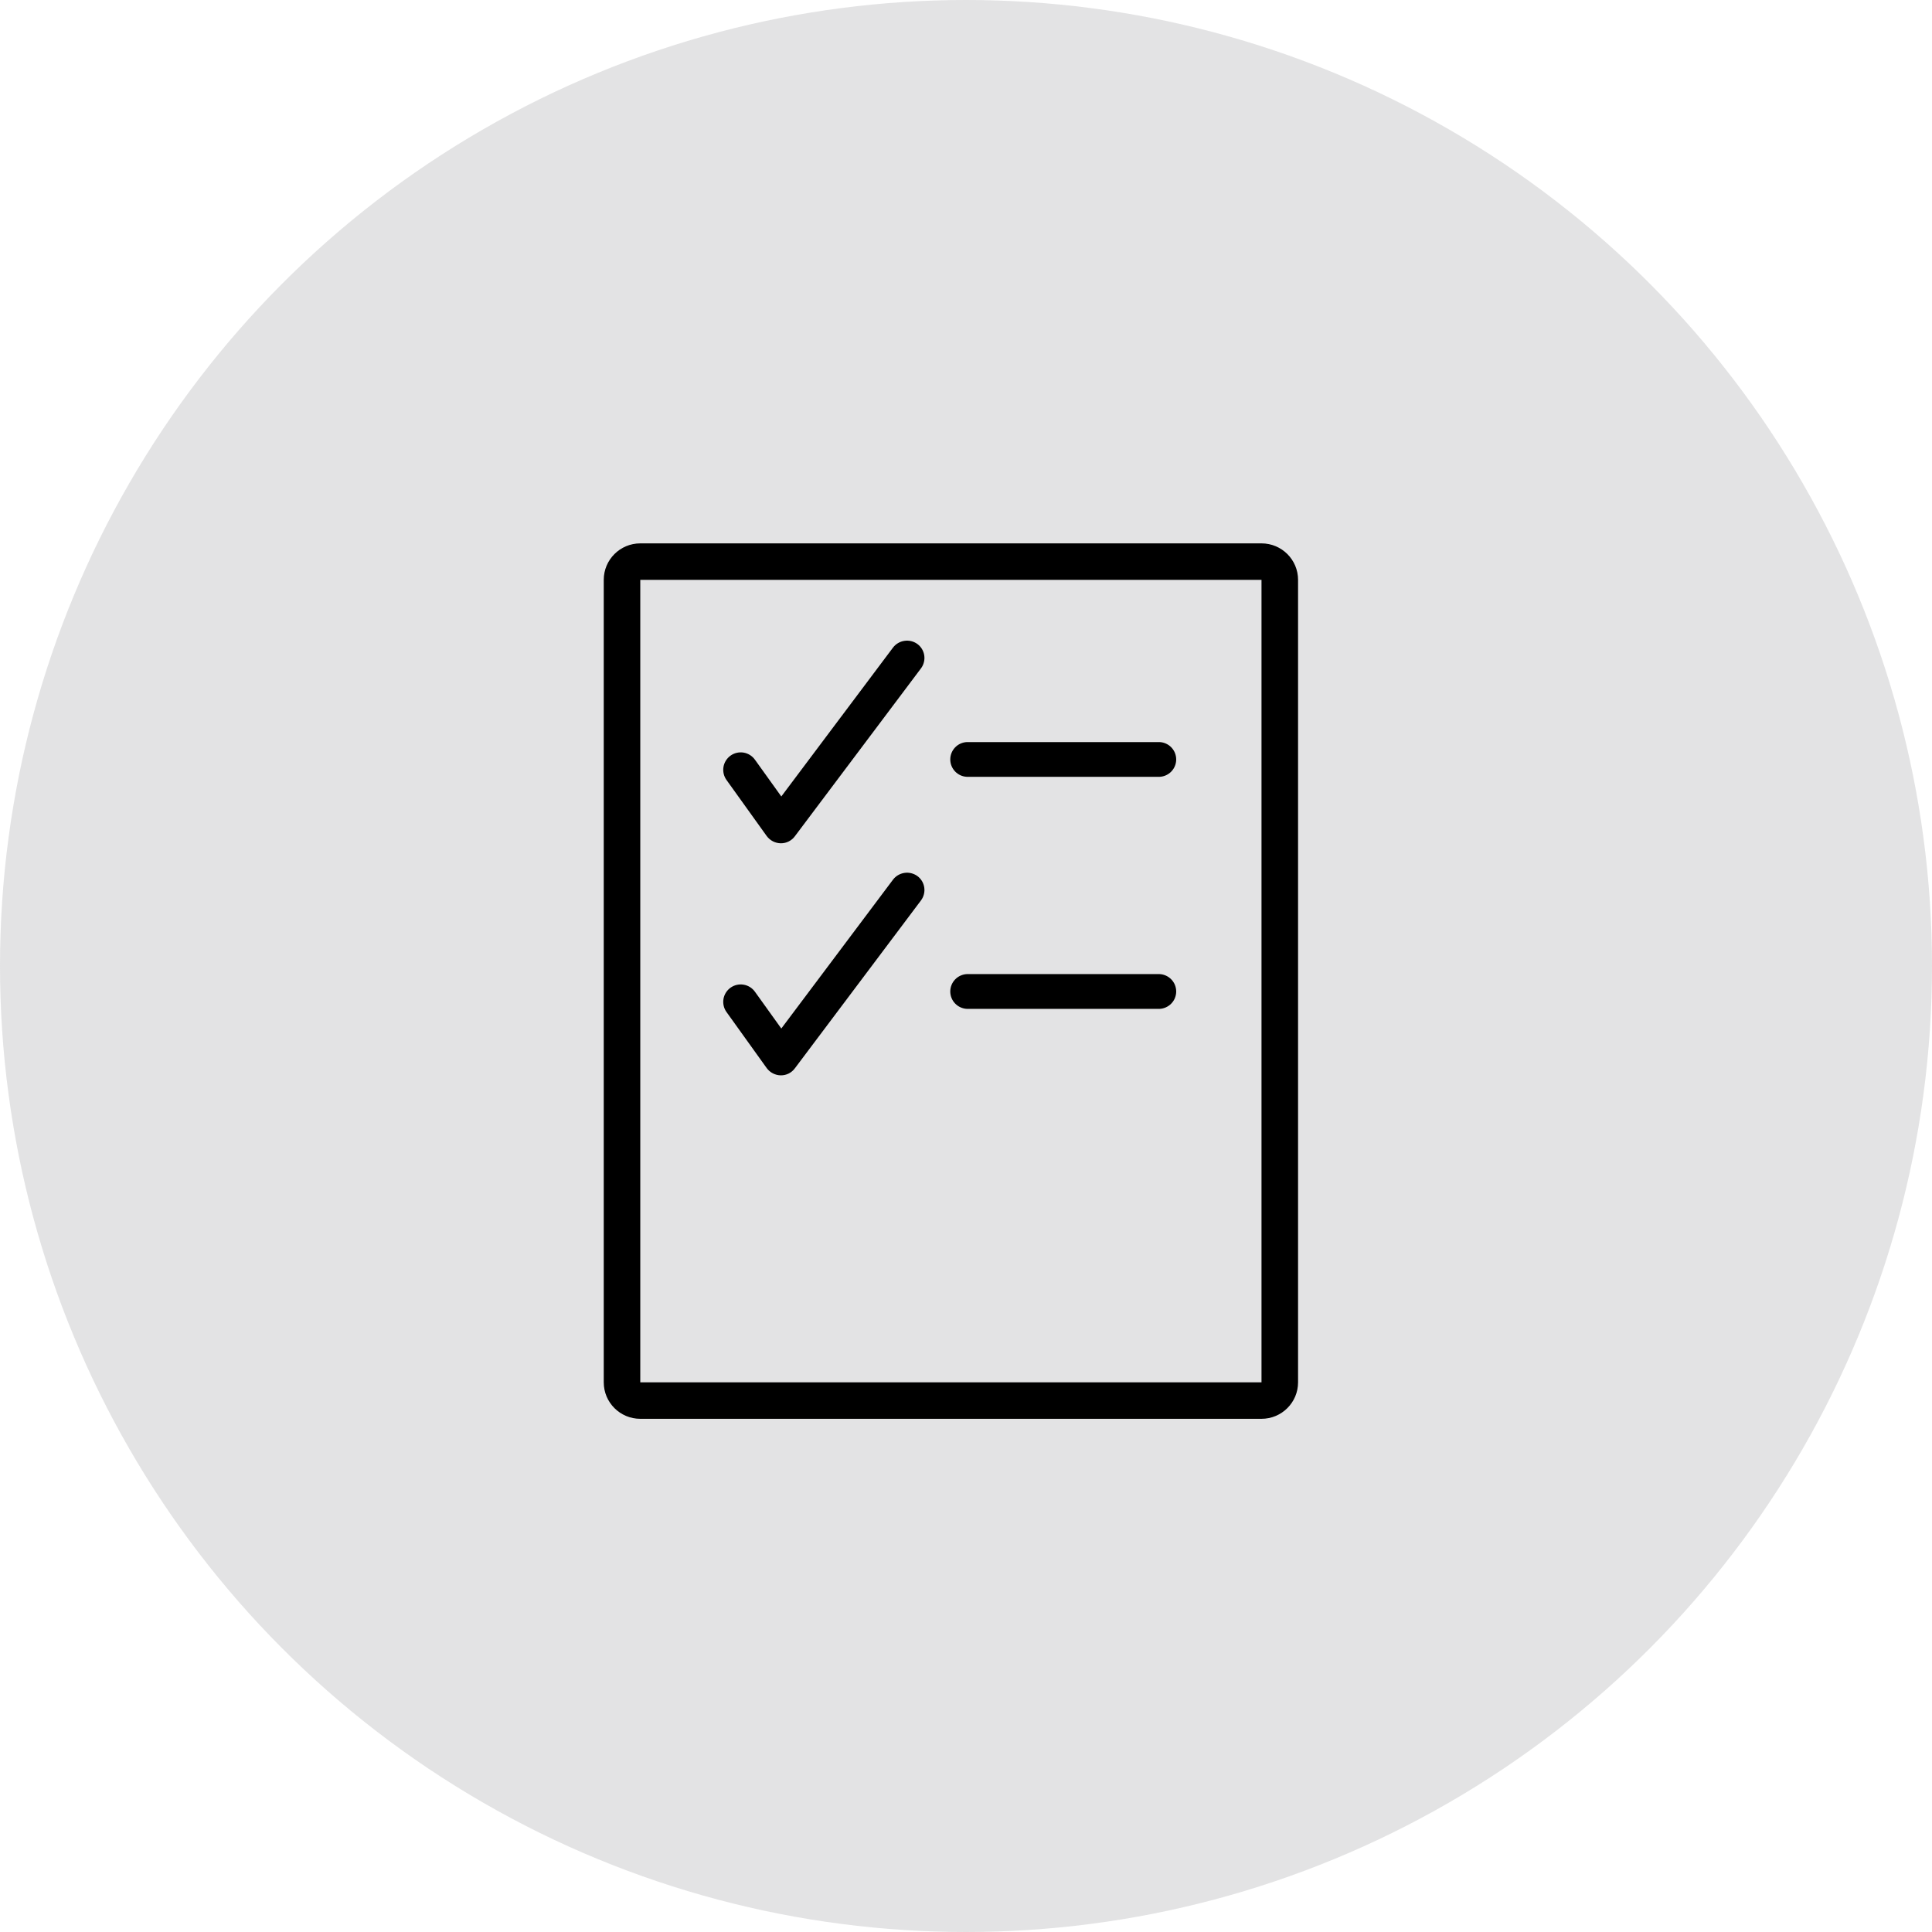 <svg width="64" height="64" viewBox="0 0 64 64" fill="none" xmlns="http://www.w3.org/2000/svg">
<circle opacity="0.2" cx="32" cy="32" r="32" fill="#777779"/>
<g clip-path="url(#clip0_454_170)">
<path d="M21.21 19.208V45.792H41.789V19.208H21.21ZM21.21 18H41.789C42.458 18 43 18.541 43 19.208V45.792C43 46.459 42.458 47 41.789 47H21.21C20.542 47 20 46.459 20 45.792V19.208C20 18.541 20.542 18 21.21 18Z" fill="black"/>
<path d="M25.865 27.935C25.773 27.934 25.684 27.911 25.602 27.869C25.521 27.827 25.451 27.767 25.397 27.693L24.065 25.836C23.976 25.711 23.941 25.556 23.966 25.405C23.992 25.254 24.077 25.119 24.202 25.03C24.327 24.941 24.482 24.906 24.634 24.931C24.785 24.957 24.92 25.042 25.009 25.167L25.882 26.384L29.581 21.453C29.673 21.332 29.809 21.251 29.96 21.229C30.111 21.206 30.265 21.243 30.389 21.333C30.45 21.378 30.502 21.434 30.541 21.499C30.58 21.564 30.606 21.636 30.617 21.71C30.628 21.785 30.625 21.862 30.606 21.935C30.588 22.009 30.555 22.078 30.51 22.139L26.335 27.697C26.281 27.771 26.211 27.832 26.129 27.873C26.047 27.915 25.957 27.936 25.865 27.935Z" fill="black"/>
<path d="M25.865 35.622C25.773 35.621 25.684 35.598 25.602 35.556C25.521 35.514 25.451 35.454 25.397 35.38L24.065 33.523C23.976 33.398 23.941 33.243 23.966 33.092C23.992 32.941 24.077 32.806 24.202 32.717C24.327 32.629 24.482 32.593 24.634 32.619C24.785 32.644 24.92 32.729 25.009 32.854L25.882 34.071L29.581 29.141C29.673 29.019 29.809 28.939 29.96 28.916C30.111 28.893 30.265 28.931 30.389 29.02C30.45 29.065 30.502 29.121 30.541 29.186C30.58 29.251 30.606 29.323 30.617 29.398C30.628 29.473 30.625 29.549 30.606 29.622C30.588 29.696 30.555 29.765 30.51 29.826L26.335 35.384C26.281 35.459 26.211 35.519 26.129 35.561C26.047 35.602 25.957 35.623 25.865 35.622Z" fill="black"/>
<path d="M38.412 33.42H32.03C31.882 33.413 31.741 33.349 31.639 33.242C31.536 33.135 31.479 32.992 31.479 32.844C31.479 32.696 31.536 32.553 31.639 32.446C31.741 32.339 31.882 32.275 32.03 32.268H38.412C38.56 32.275 38.7 32.339 38.803 32.446C38.906 32.553 38.963 32.696 38.963 32.844C38.963 32.992 38.906 33.135 38.803 33.242C38.7 33.349 38.56 33.413 38.412 33.42Z" fill="black"/>
<path d="M38.412 25.733H32.03C31.882 25.727 31.741 25.663 31.639 25.556C31.536 25.448 31.479 25.306 31.479 25.158C31.479 25.009 31.536 24.867 31.639 24.759C31.741 24.652 31.882 24.589 32.03 24.582H38.412C38.56 24.589 38.7 24.652 38.803 24.759C38.906 24.867 38.963 25.009 38.963 25.158C38.963 25.306 38.906 25.448 38.803 25.556C38.7 25.663 38.56 25.727 38.412 25.733Z" fill="black"/>
</g>
<defs>
<clipPath id="clip0_454_170">
<rect width="23" height="29" fill="white" transform="translate(20 18)"/>
</clipPath>
</defs>
</svg>

